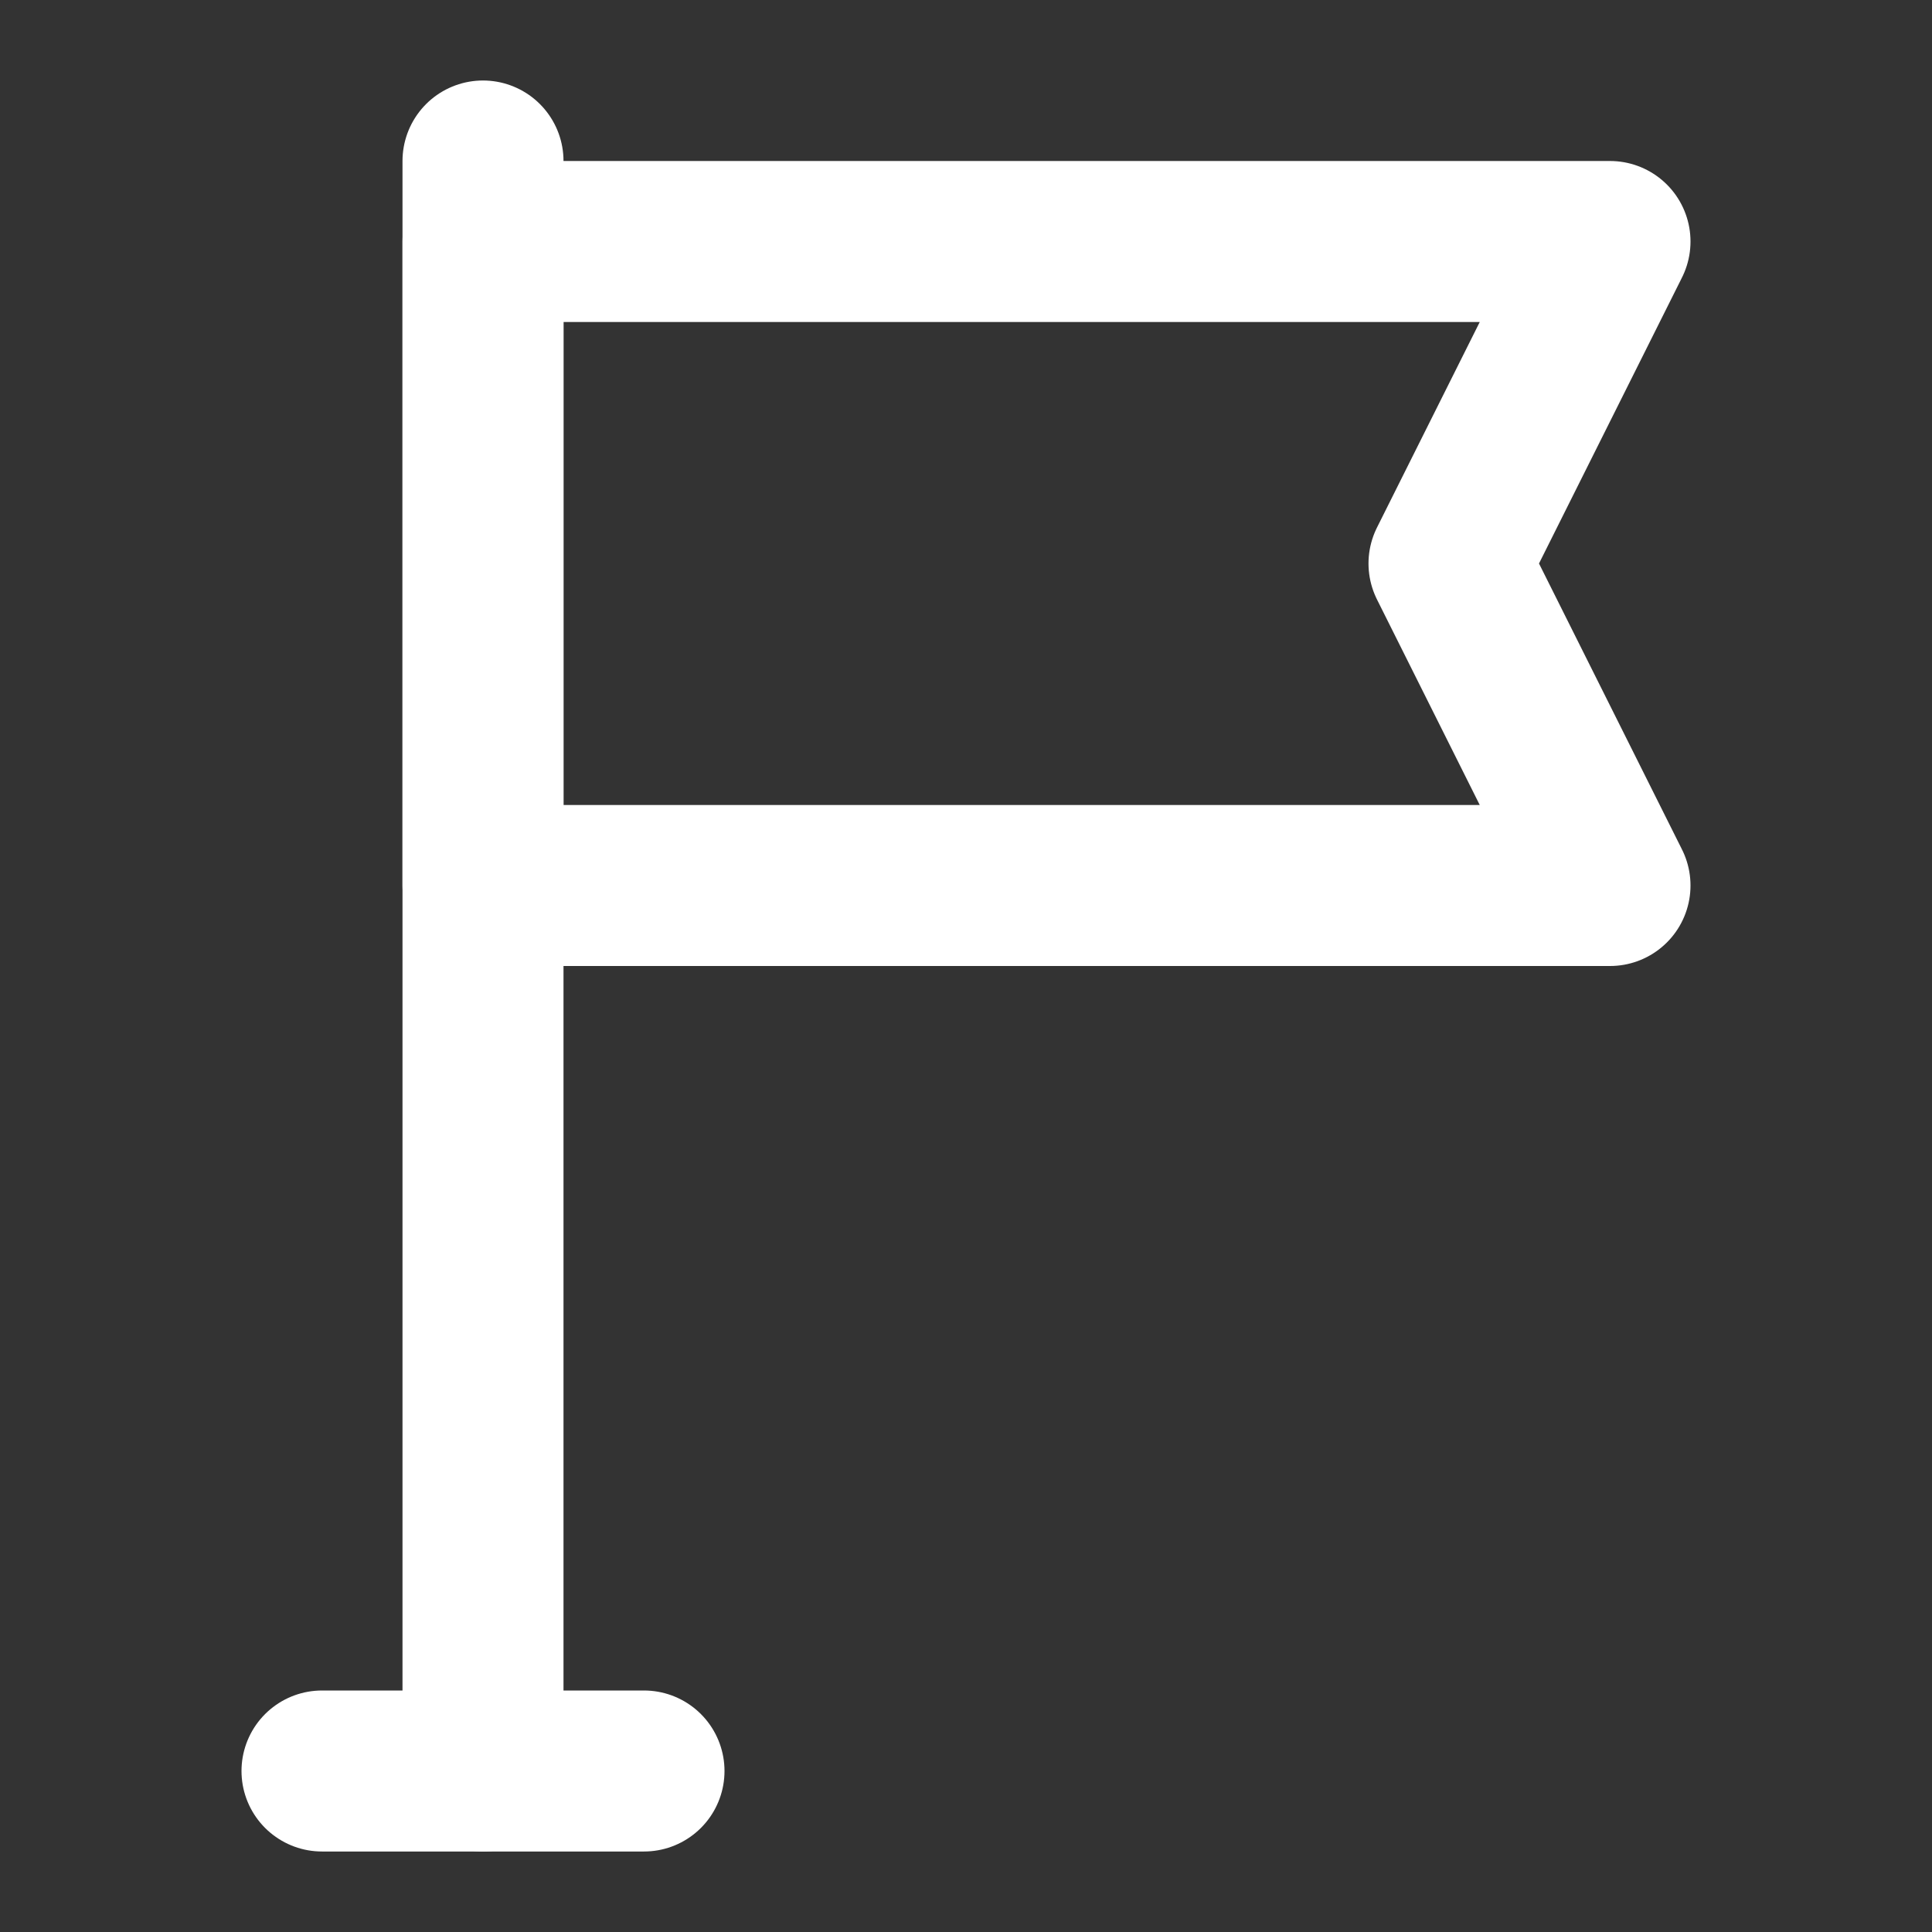<?xml version="1.0" encoding="UTF-8"?>
<svg width="28" height="28" viewBox="0 0 48 48" fill="none" xmlns="http://www.w3.org/2000/svg">
    <rect x="0" y="0" width="48" height="48" fill="#333333" stroke="none"/>
    <path d="M8 44H12H16" stroke="#ffffff" stroke-width="4" stroke-linecap="round" stroke-linejoin="round"/>
    <path d="M12 44V4" stroke="#ffffff" stroke-width="4" stroke-linecap="round" stroke-linejoin="round"/>
    <path d="M40 6H12V22H40L36 14L40 6Z" fill="none" stroke="#ffffff" stroke-width="4" stroke-linecap="round"
          stroke-linejoin="round"/>
</svg>